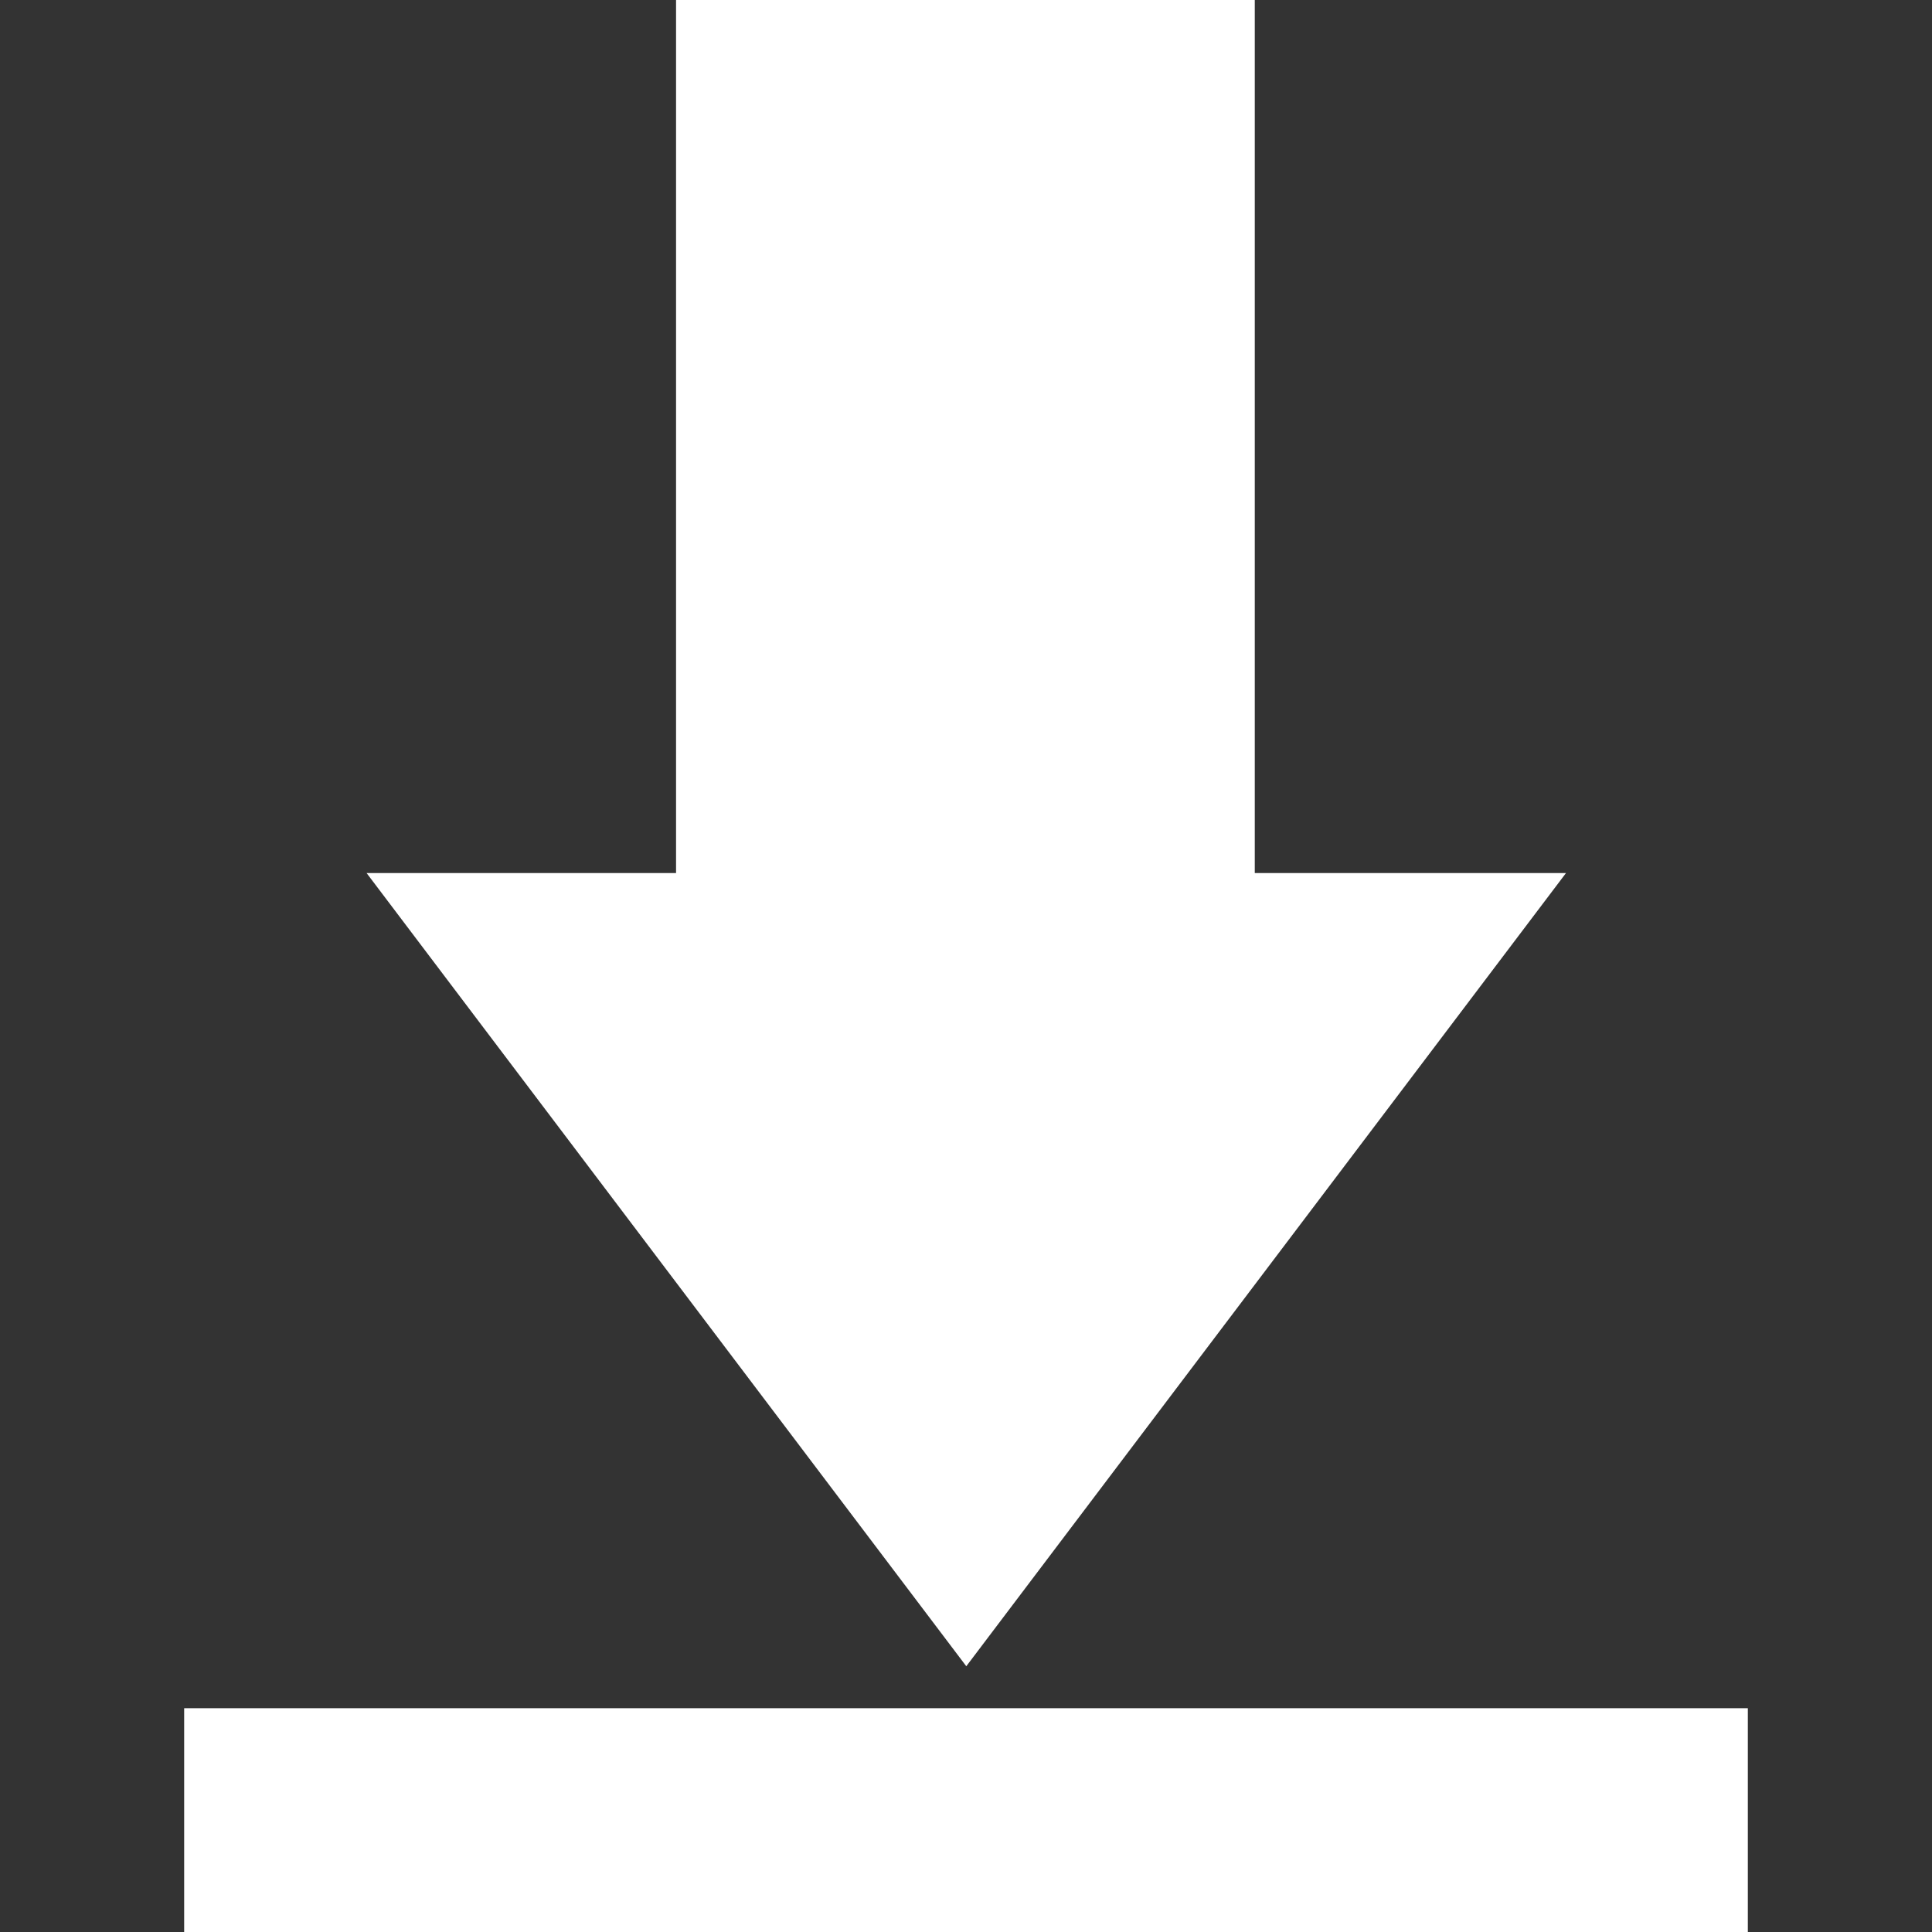 <?xml version="1.0" encoding="utf-8"?>
<svg version="1.1" id="Слой_1" xmlns="http://www.w3.org/2000/svg" xmlns:xlink="http://www.w3.org/1999/xlink" x="0px" y="0px"
	viewBox="0 0 331.5 331.5" fill="white" style="enable-background:new 0 0 331.5 331.5;" xml:space="preserve">
<rect x="0" y="0" width="331.5" height="331.5" fill="#333333" stroke="none"/>
<title>иконка скачать</title>
<path d="M62.9,149.8H116V0h99.3v149.8h53.4L165.8,285.9L62.9,149.8z"/>
<path d="M299.9,293.1v38.5H31.6v-38.5H299.9z"/>
</svg>
